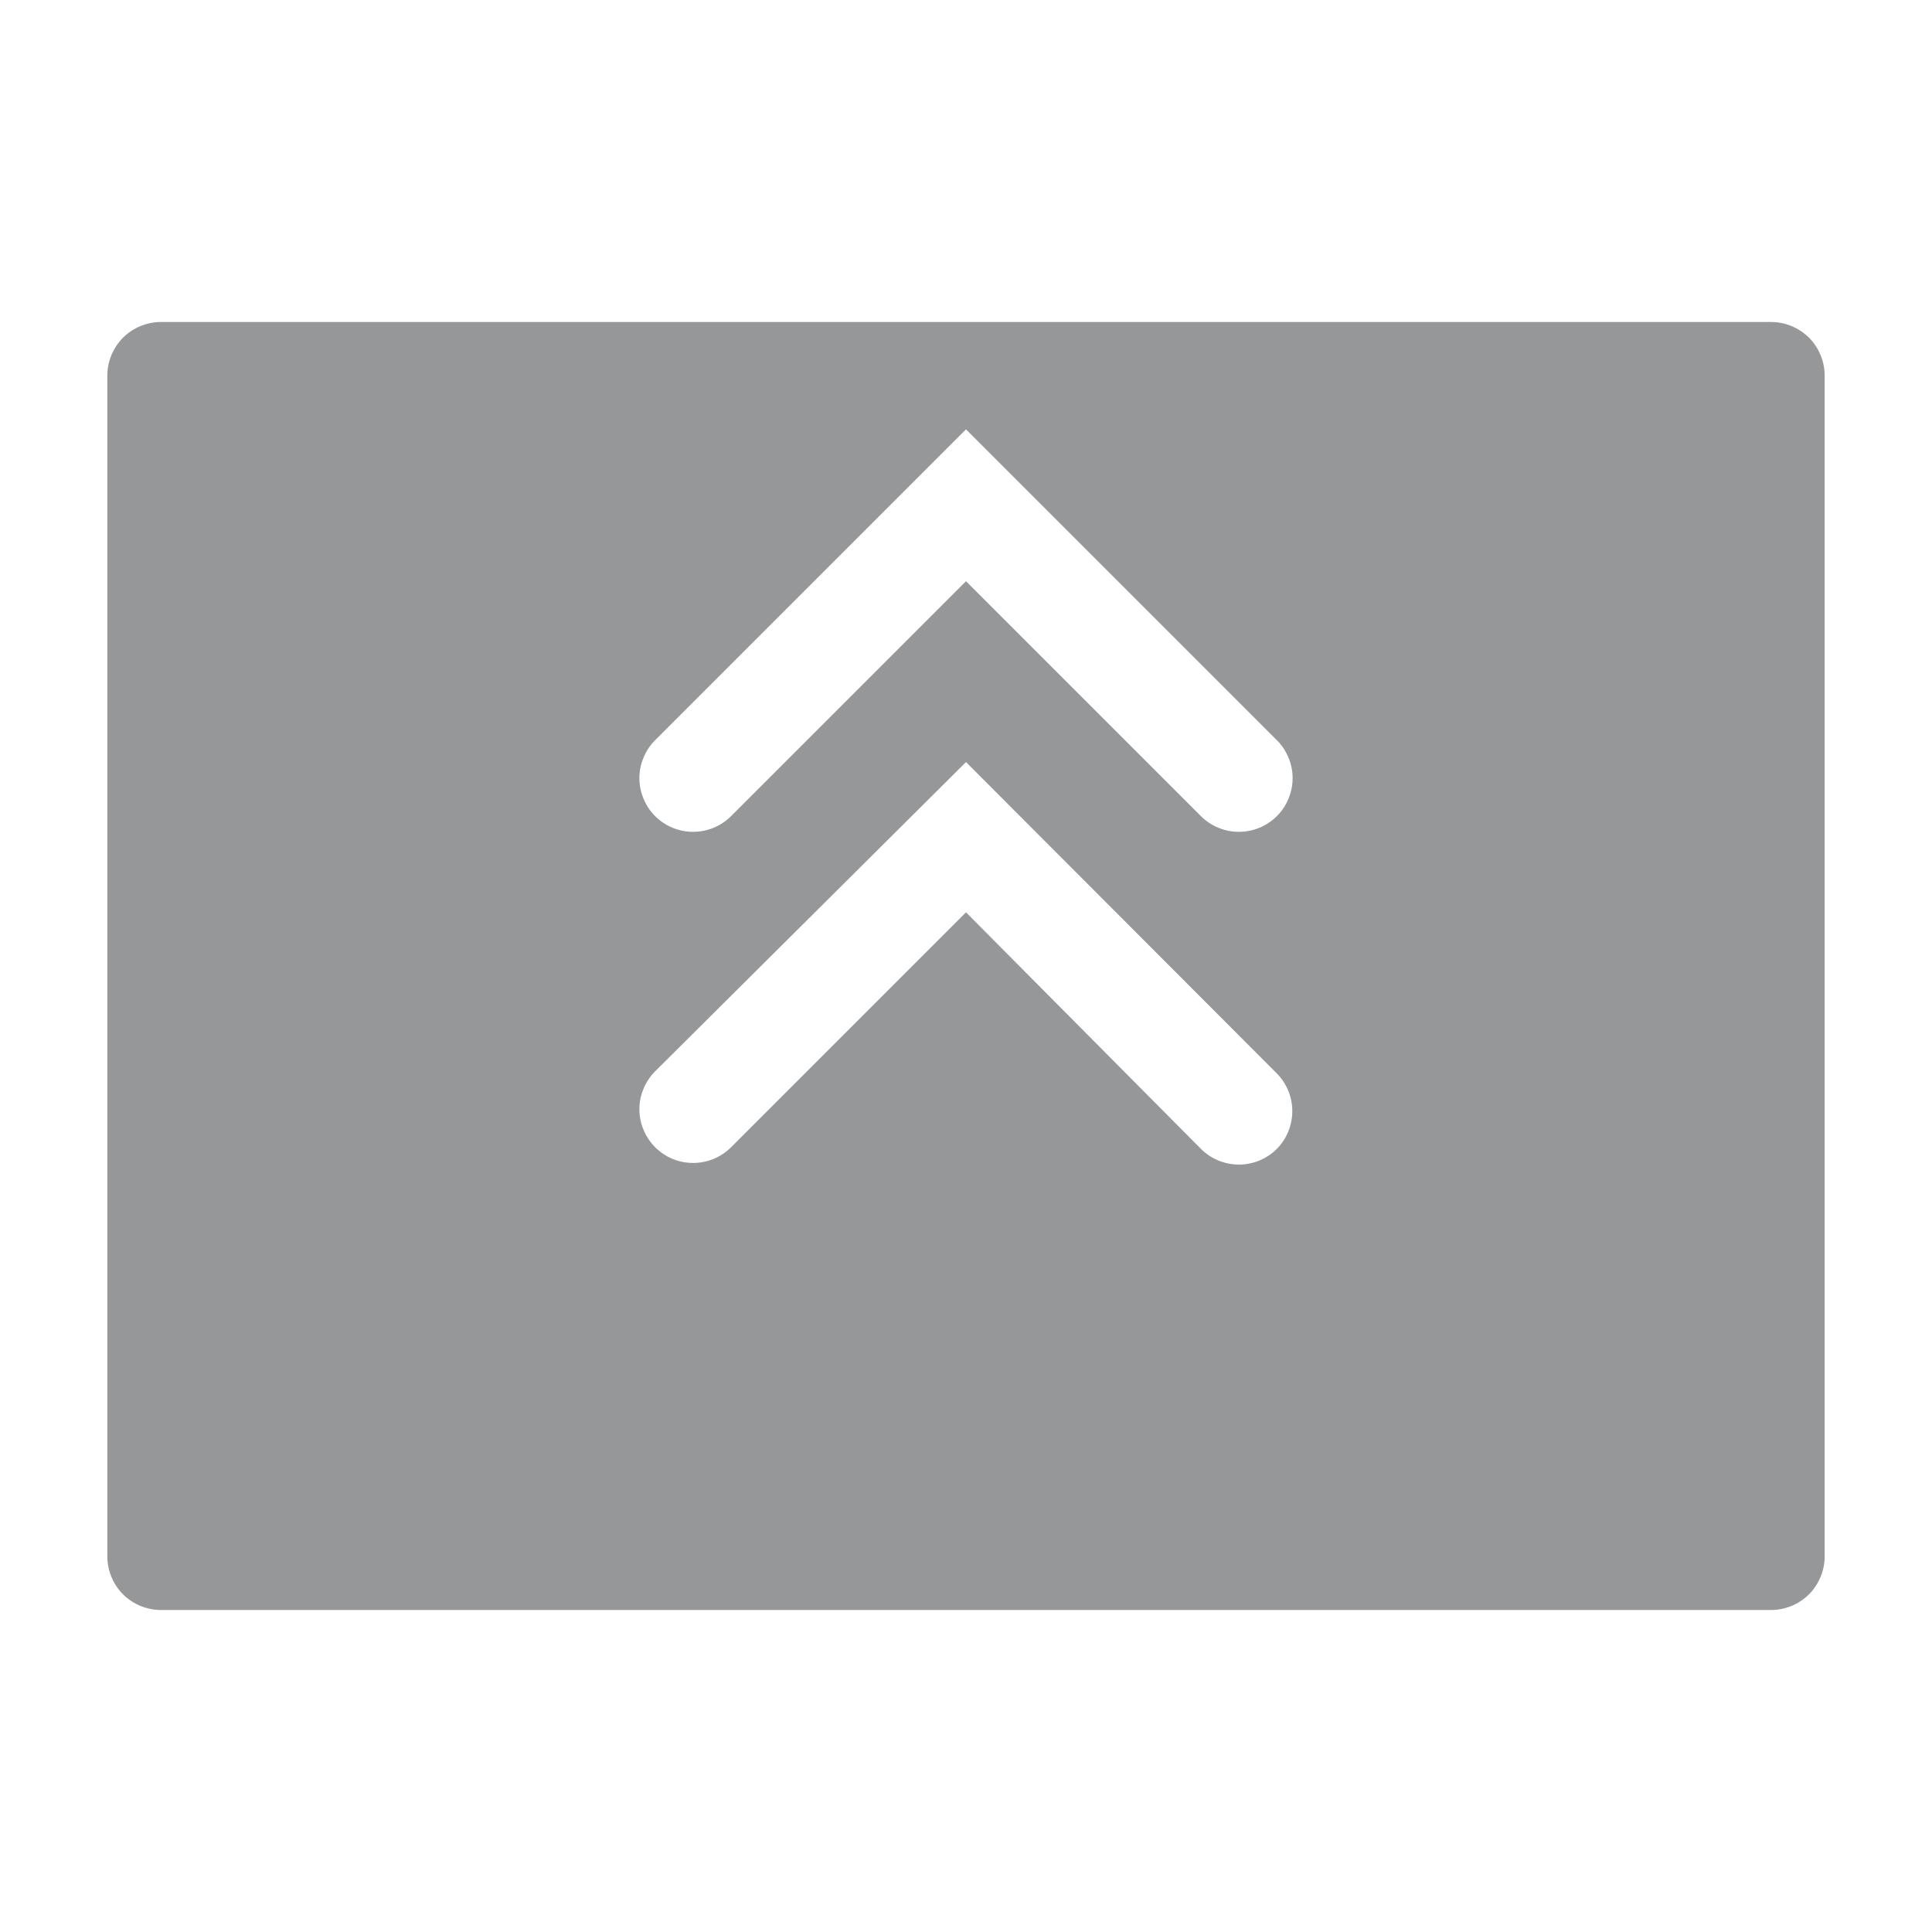 <svg width="18" height="18" viewBox="0 0 18 18" fill="none" xmlns="http://www.w3.org/2000/svg">
<g clip-path="url(#clip0_2_4271)">
<path d="M16.5 3L1.5 3C1.367 3 1.24 3.053 1.146 3.146C1.053 3.24 1 3.367 1 3.5L1 14.5C1 14.633 1.053 14.76 1.146 14.854C1.24 14.947 1.367 15 1.5 15L16.5 15C16.633 15 16.76 14.947 16.854 14.854C16.947 14.76 17 14.633 17 14.5V3.5C17 3.367 16.947 3.24 16.854 3.146C16.76 3.053 16.633 3 16.5 3ZM11.895 10.705C11.801 10.798 11.675 10.85 11.543 10.85C11.41 10.85 11.284 10.798 11.19 10.705L9 8.5L6.81 10.69C6.716 10.783 6.59 10.835 6.457 10.835C6.325 10.835 6.199 10.783 6.105 10.69C6.058 10.643 6.021 10.588 5.996 10.527C5.97 10.466 5.957 10.401 5.957 10.335C5.957 10.269 5.97 10.204 5.996 10.143C6.021 10.082 6.058 10.027 6.105 9.98L9 7.1L11.895 10C11.988 10.094 12.04 10.22 12.04 10.352C12.04 10.485 11.988 10.611 11.895 10.705ZM11.895 7.605C11.801 7.698 11.675 7.75 11.543 7.75C11.41 7.75 11.284 7.698 11.19 7.605L9 5.415L6.81 7.605C6.716 7.698 6.59 7.75 6.457 7.75C6.325 7.75 6.199 7.698 6.105 7.605C6.058 7.559 6.021 7.503 5.996 7.442C5.97 7.381 5.957 7.316 5.957 7.25C5.957 7.184 5.97 7.119 5.996 7.058C6.021 6.997 6.058 6.941 6.105 6.895L9 4L11.895 6.895C11.942 6.941 11.979 6.997 12.004 7.058C12.03 7.119 12.043 7.184 12.043 7.25C12.043 7.316 12.03 7.381 12.004 7.442C11.979 7.503 11.942 7.559 11.895 7.605Z" fill="#959798"/>
</g>
<defs>
<clipPath id="clip0_2_4271">
<rect width="18" height="18" fill="white"/>
</clipPath>
</defs>
</svg>
